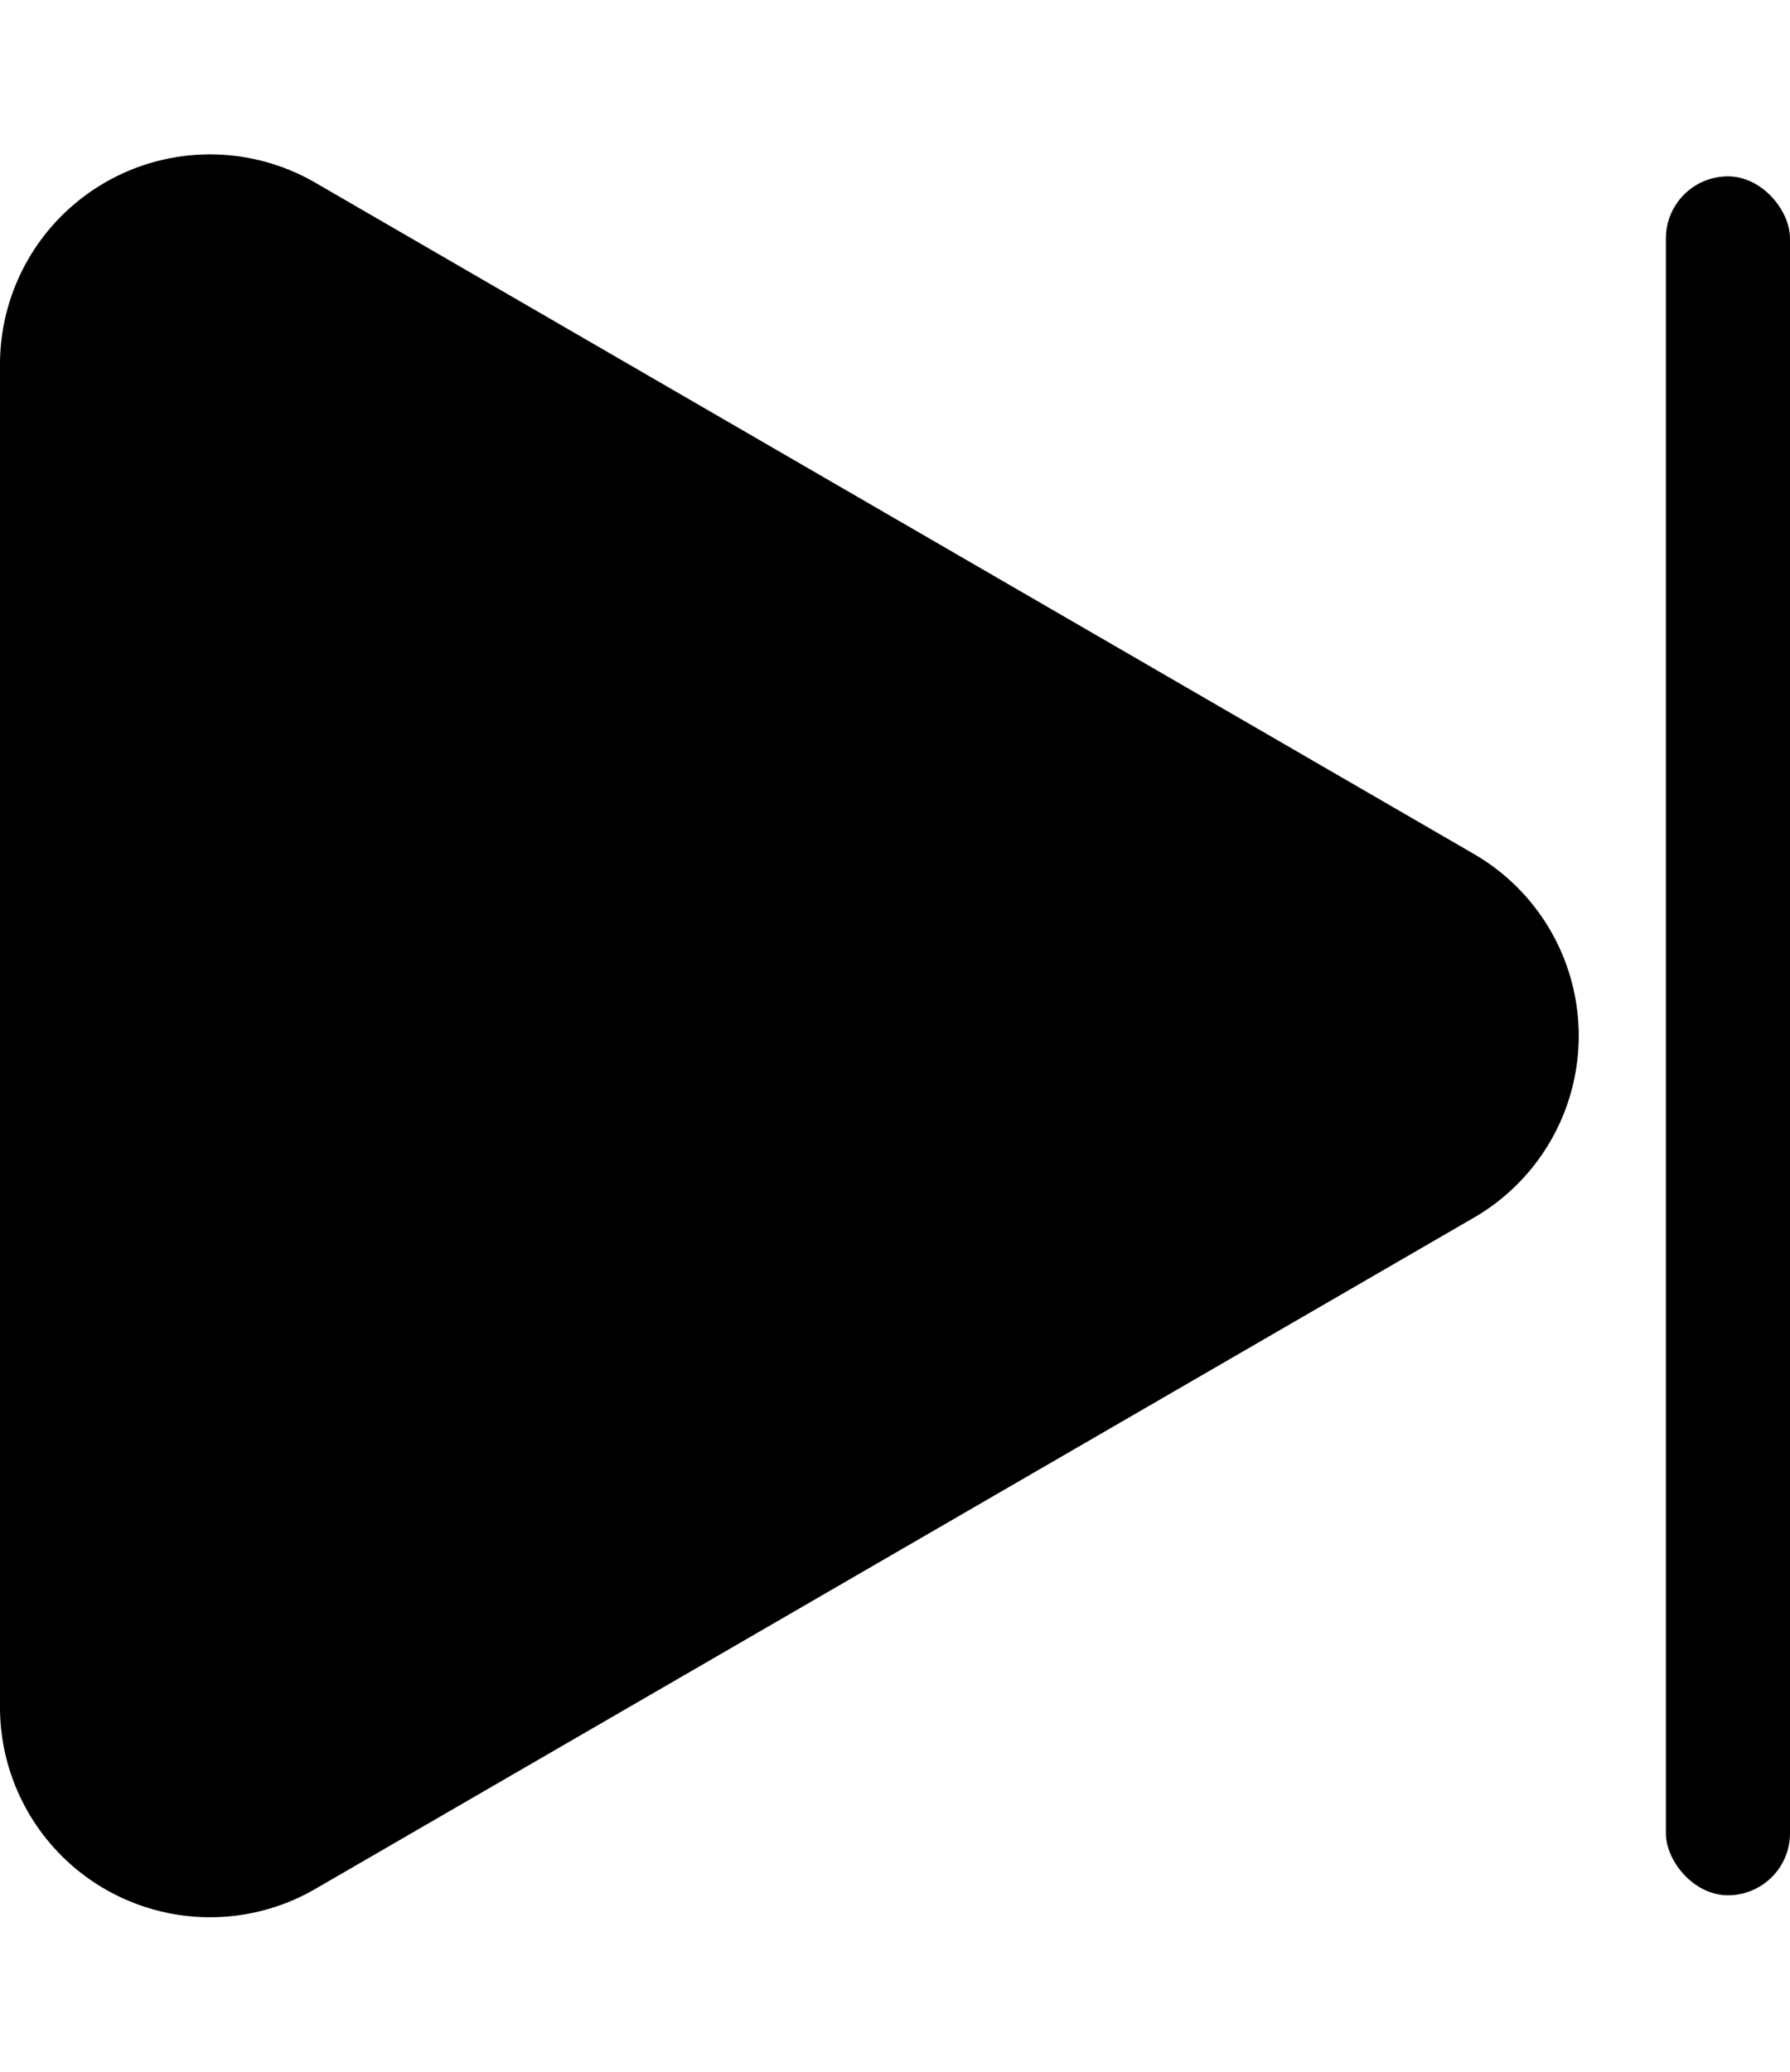 <svg xmlns="http://www.w3.org/2000/svg" width="187.5" height="216.938" viewBox="0 0 187.5 216.938">
  <g id="Group_33" data-name="Group 33" transform="translate(-119.5 -284.531)">
    <path id="Polygon_1" data-name="Polygon 1" d="M89.432,32.866a22,22,0,0,1,38.074,0l70.3,121.37a22,22,0,0,1-19.037,33.027H38.167A22,22,0,0,1,19.13,154.236Z" transform="translate(306.763 284.531) rotate(90)"/>
    <rect id="Rectangle_11" data-name="Rectangle 11" width="13" height="180" rx="6.5" transform="translate(294 303)"/>
  </g>
</svg>
